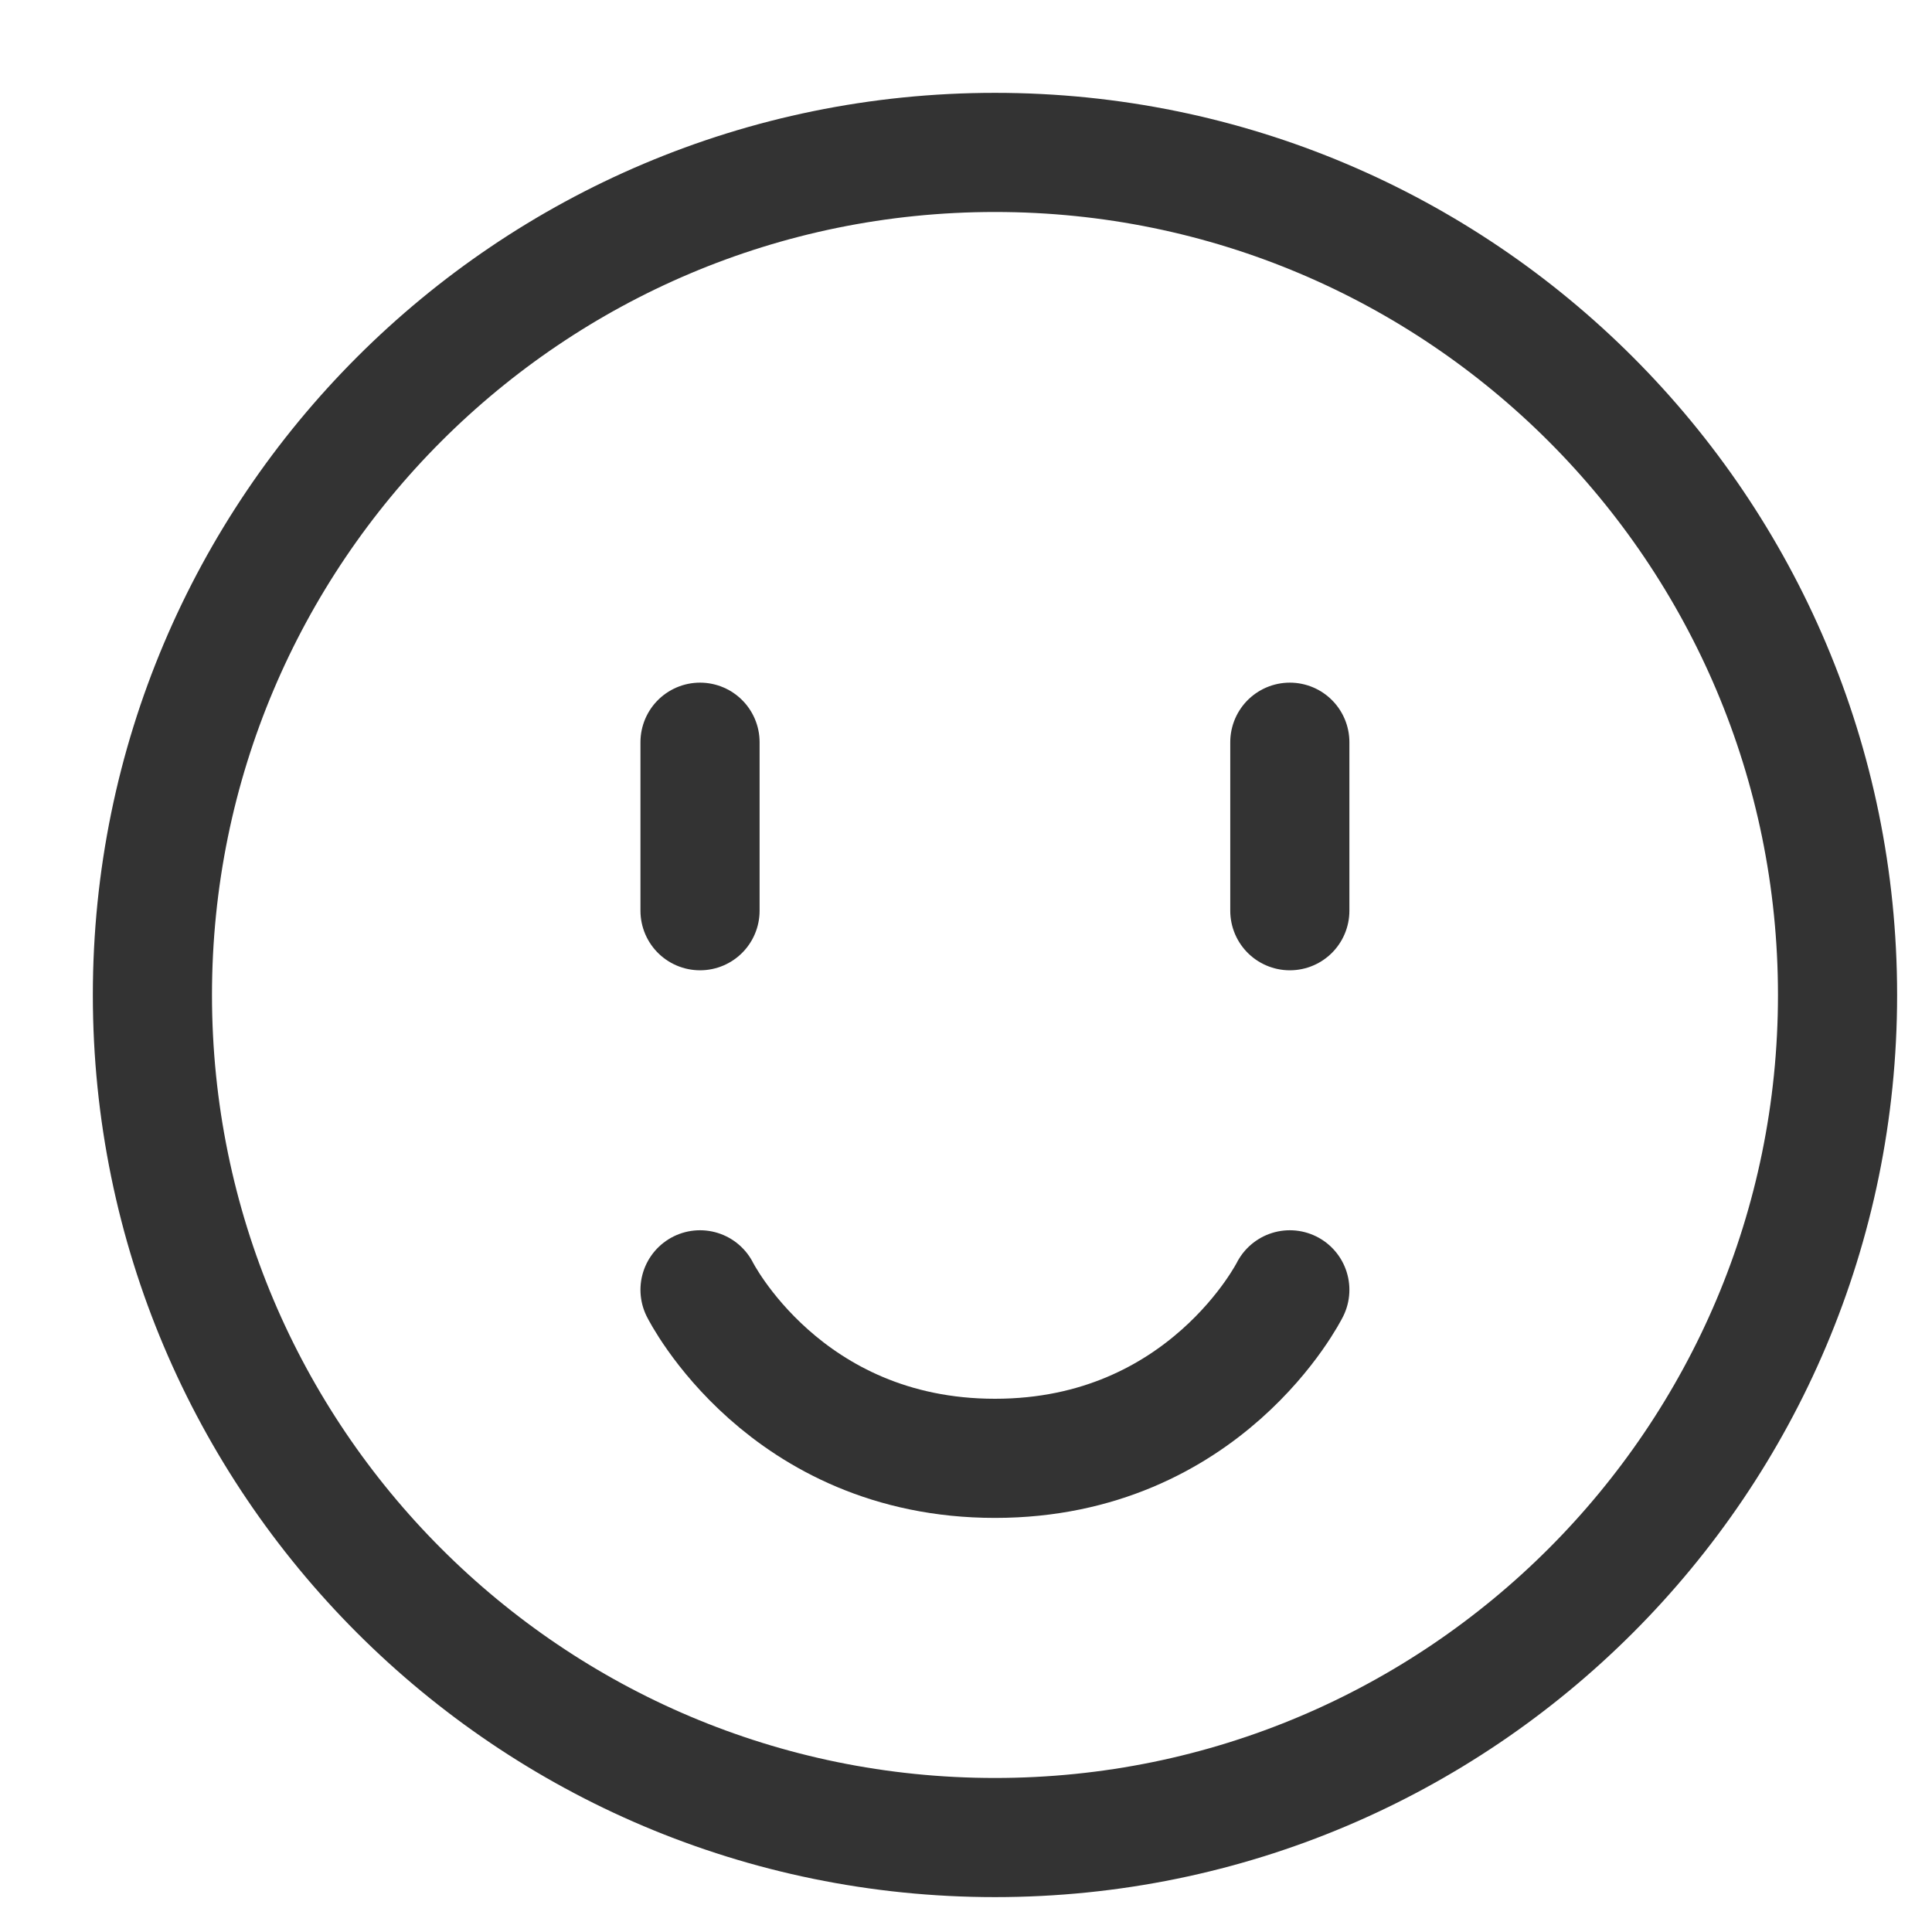 <svg xmlns="http://www.w3.org/2000/svg" xmlns:xlink="http://www.w3.org/1999/xlink" width="18" height="18" viewBox="0 0 18 18" fill="none">
<path d="M9.27 17.12C13.605 17.12 17.12 13.605 17.12 9.27C17.12 4.934 13.605 1.42 9.27 1.42C4.934 1.42 1.42 4.934 1.42 9.27C1.42 13.605 4.934 17.12 9.27 17.12Z" stroke="rgba(51, 51, 51, 1)" stroke-width="1.11" stroke-linejoin="round"  >
</path>
<path    stroke="rgba(51, 51, 51, 1)" stroke-width="1.11" stroke-linejoin="round" stroke-linecap="round"  d="M12.017 12.017C12.017 12.017 11.232 13.587 9.27 13.587C7.307 13.587 6.522 12.017 6.522 12.017">
</path>
<path    stroke="rgba(51, 51, 51, 1)" stroke-width="1.11" stroke-linejoin="round" stroke-linecap="round"  d="M12.017 6.915L12.017 8.485">
</path>
<path    stroke="rgba(51, 51, 51, 1)" stroke-width="1.11" stroke-linejoin="round" stroke-linecap="round"  d="M6.522 6.915L6.522 8.485">
</path>
</svg>
